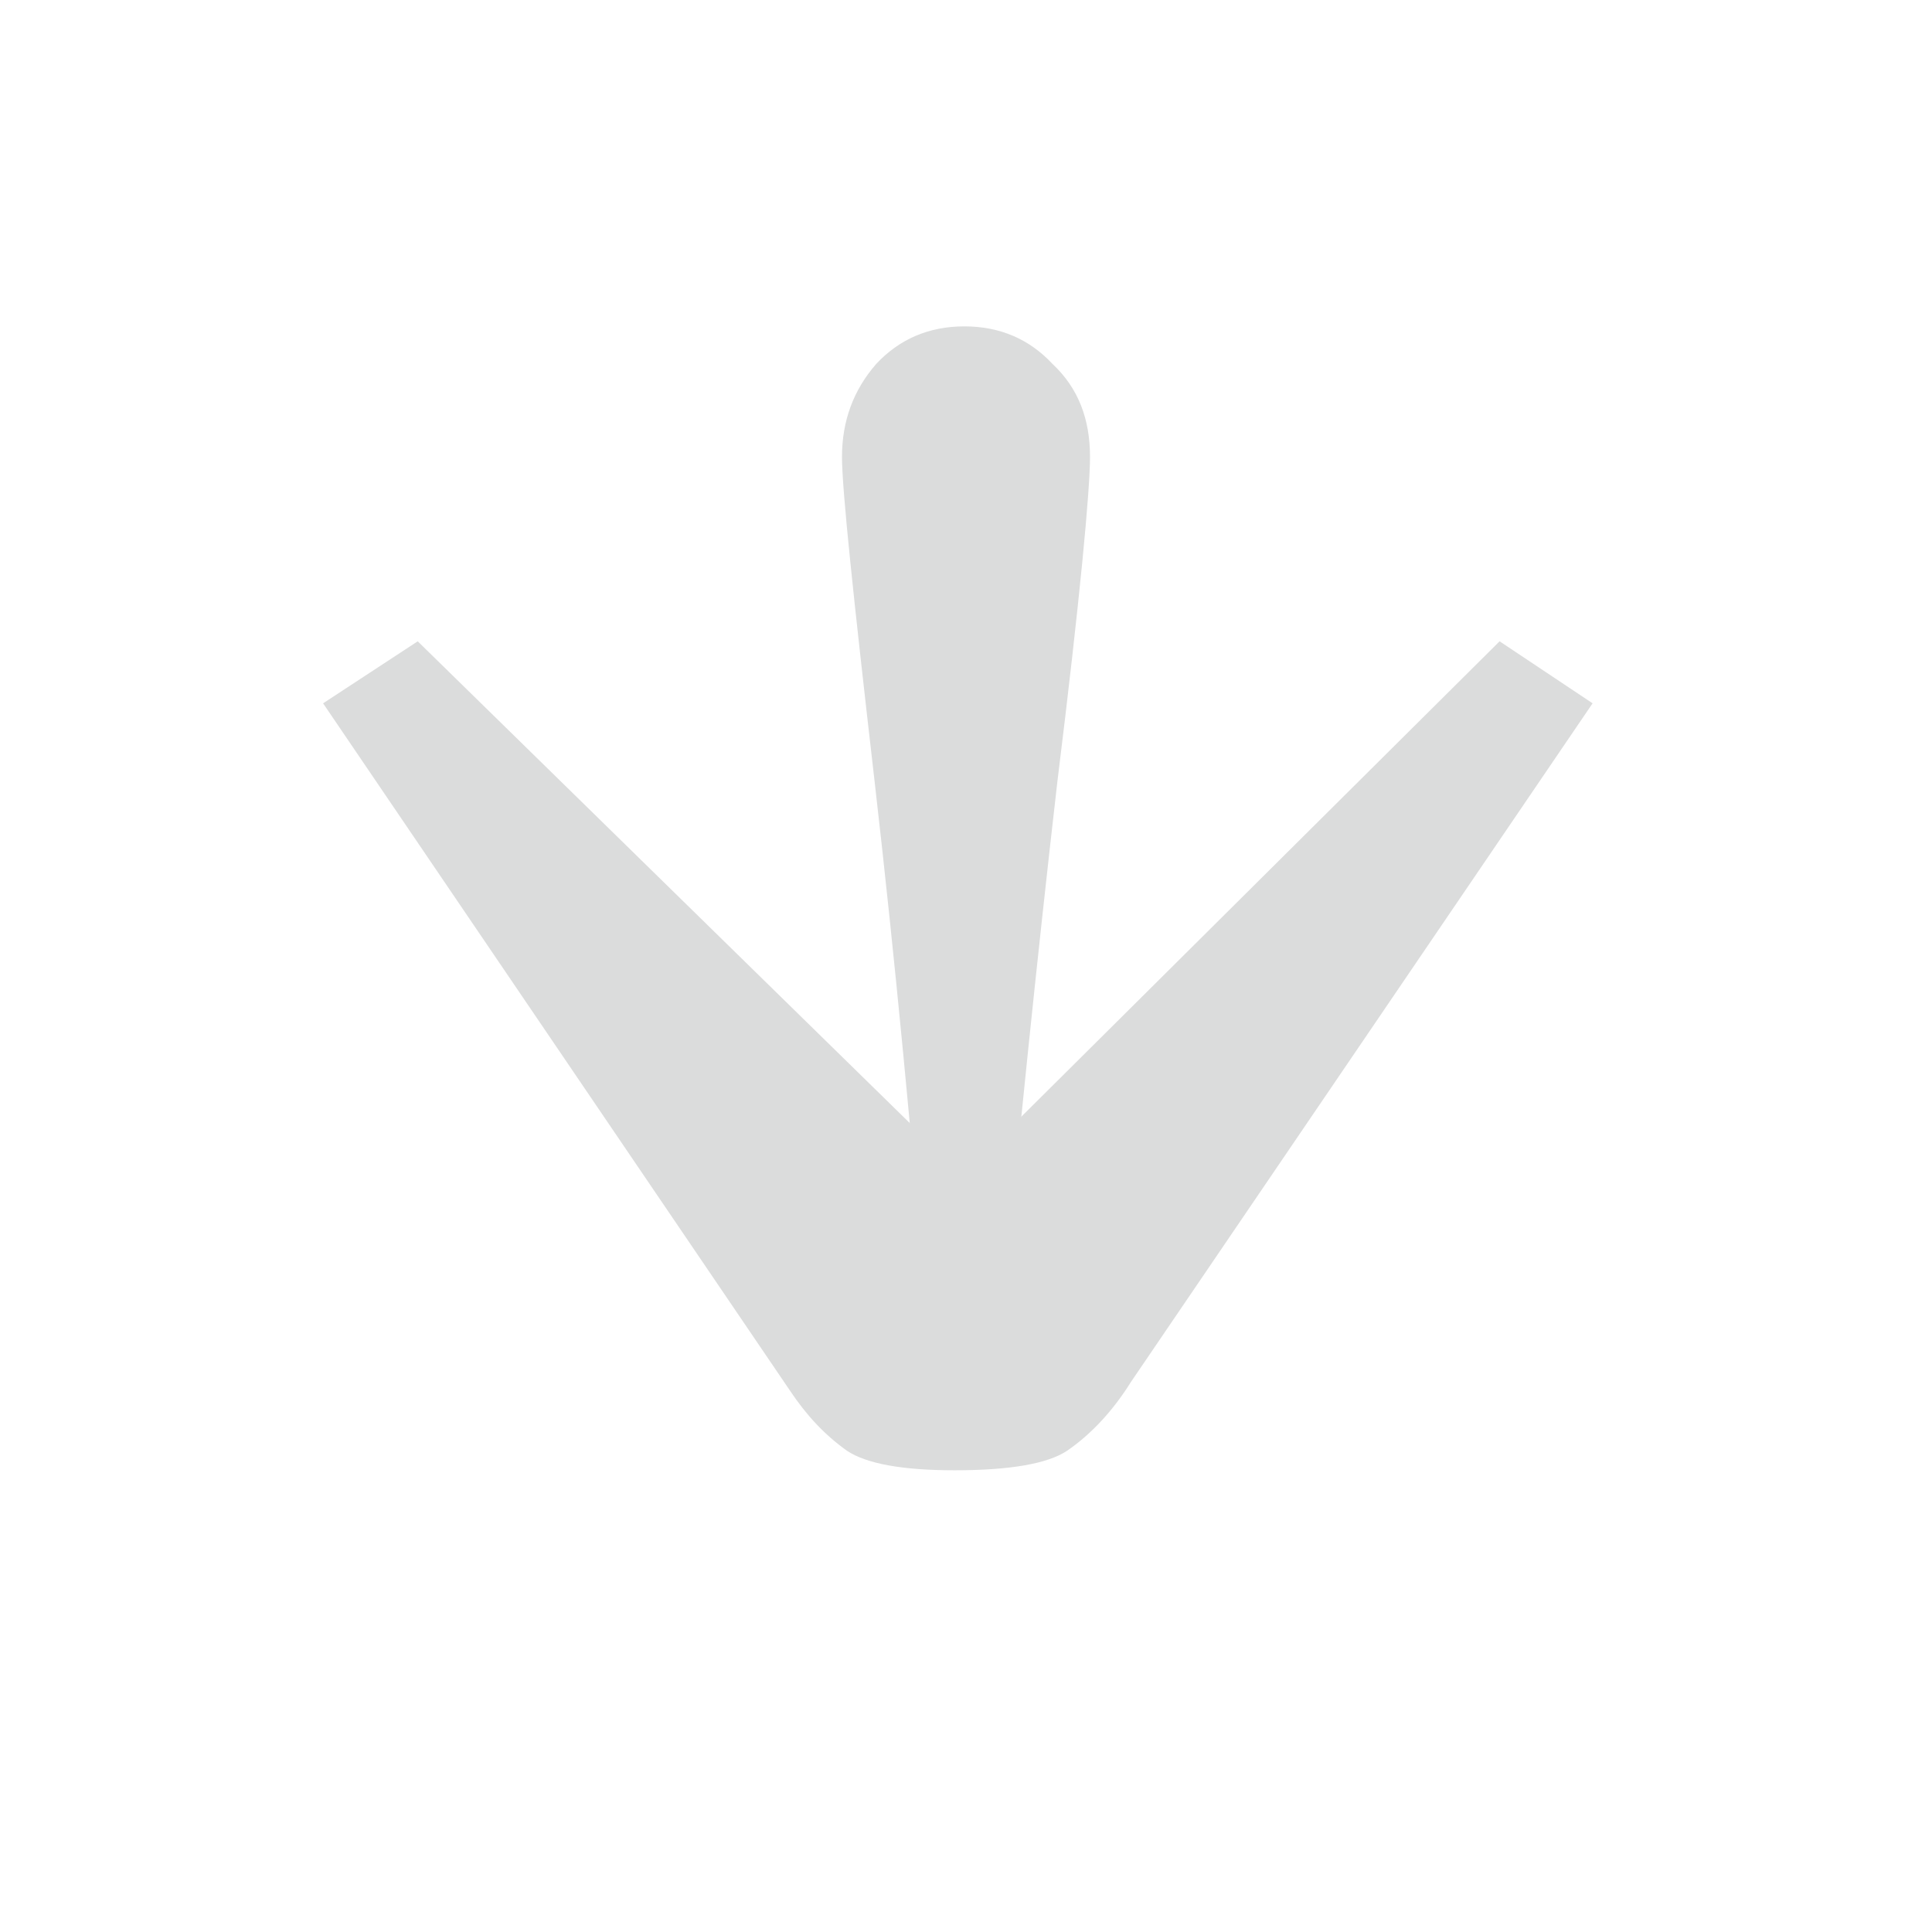 <?xml version="1.0" encoding="utf-8"?>
<!-- Generator: Adobe Illustrator 22.0.1, SVG Export Plug-In . SVG Version: 6.00 Build 0)  -->
<svg version="1.1" id="Layer_1" xmlns="http://www.w3.org/2000/svg" xmlns:xlink="http://www.w3.org/1999/xlink" x="0px" y="0px"
	 viewBox="0 0 118.4 118.2" style="enable-background:new 0 0 118.4 118.2;" xml:space="preserve">
<style type="text/css">
	.st0{fill:#DBDCDC;}
</style>
<title>Asset 1</title>
<g id="Layer_1-2_1_">
	<path class="st0" d="M19.8,43.1l5.8-3.8L59,72l32.9-32.7l5.7,3.8L69.3,84.7c-1,1.6-2.3,3.1-3.9,4.2c-1.2,0.8-3.5,1.2-6.9,1.2
		c-3.2,0-5.4-0.4-6.6-1.2c-1.4-1-2.5-2.2-3.5-3.7L19.8,43.1z"/>
</g>
<path class="st0" d="M66.8,28c0,2-0.6,8.6-2,19.9c-1.3,11.3-2.4,22.2-3.4,32.7h-4.6c-0.9-10.5-1.9-21.4-3.2-32.7
	c-1.3-11.3-2-17.9-2-19.9c0-2.2,0.7-4.1,2.1-5.7c1.4-1.5,3.2-2.3,5.4-2.3s4,0.8,5.4,2.3C66.1,23.8,66.8,25.7,66.8,28z"/>
</svg>
